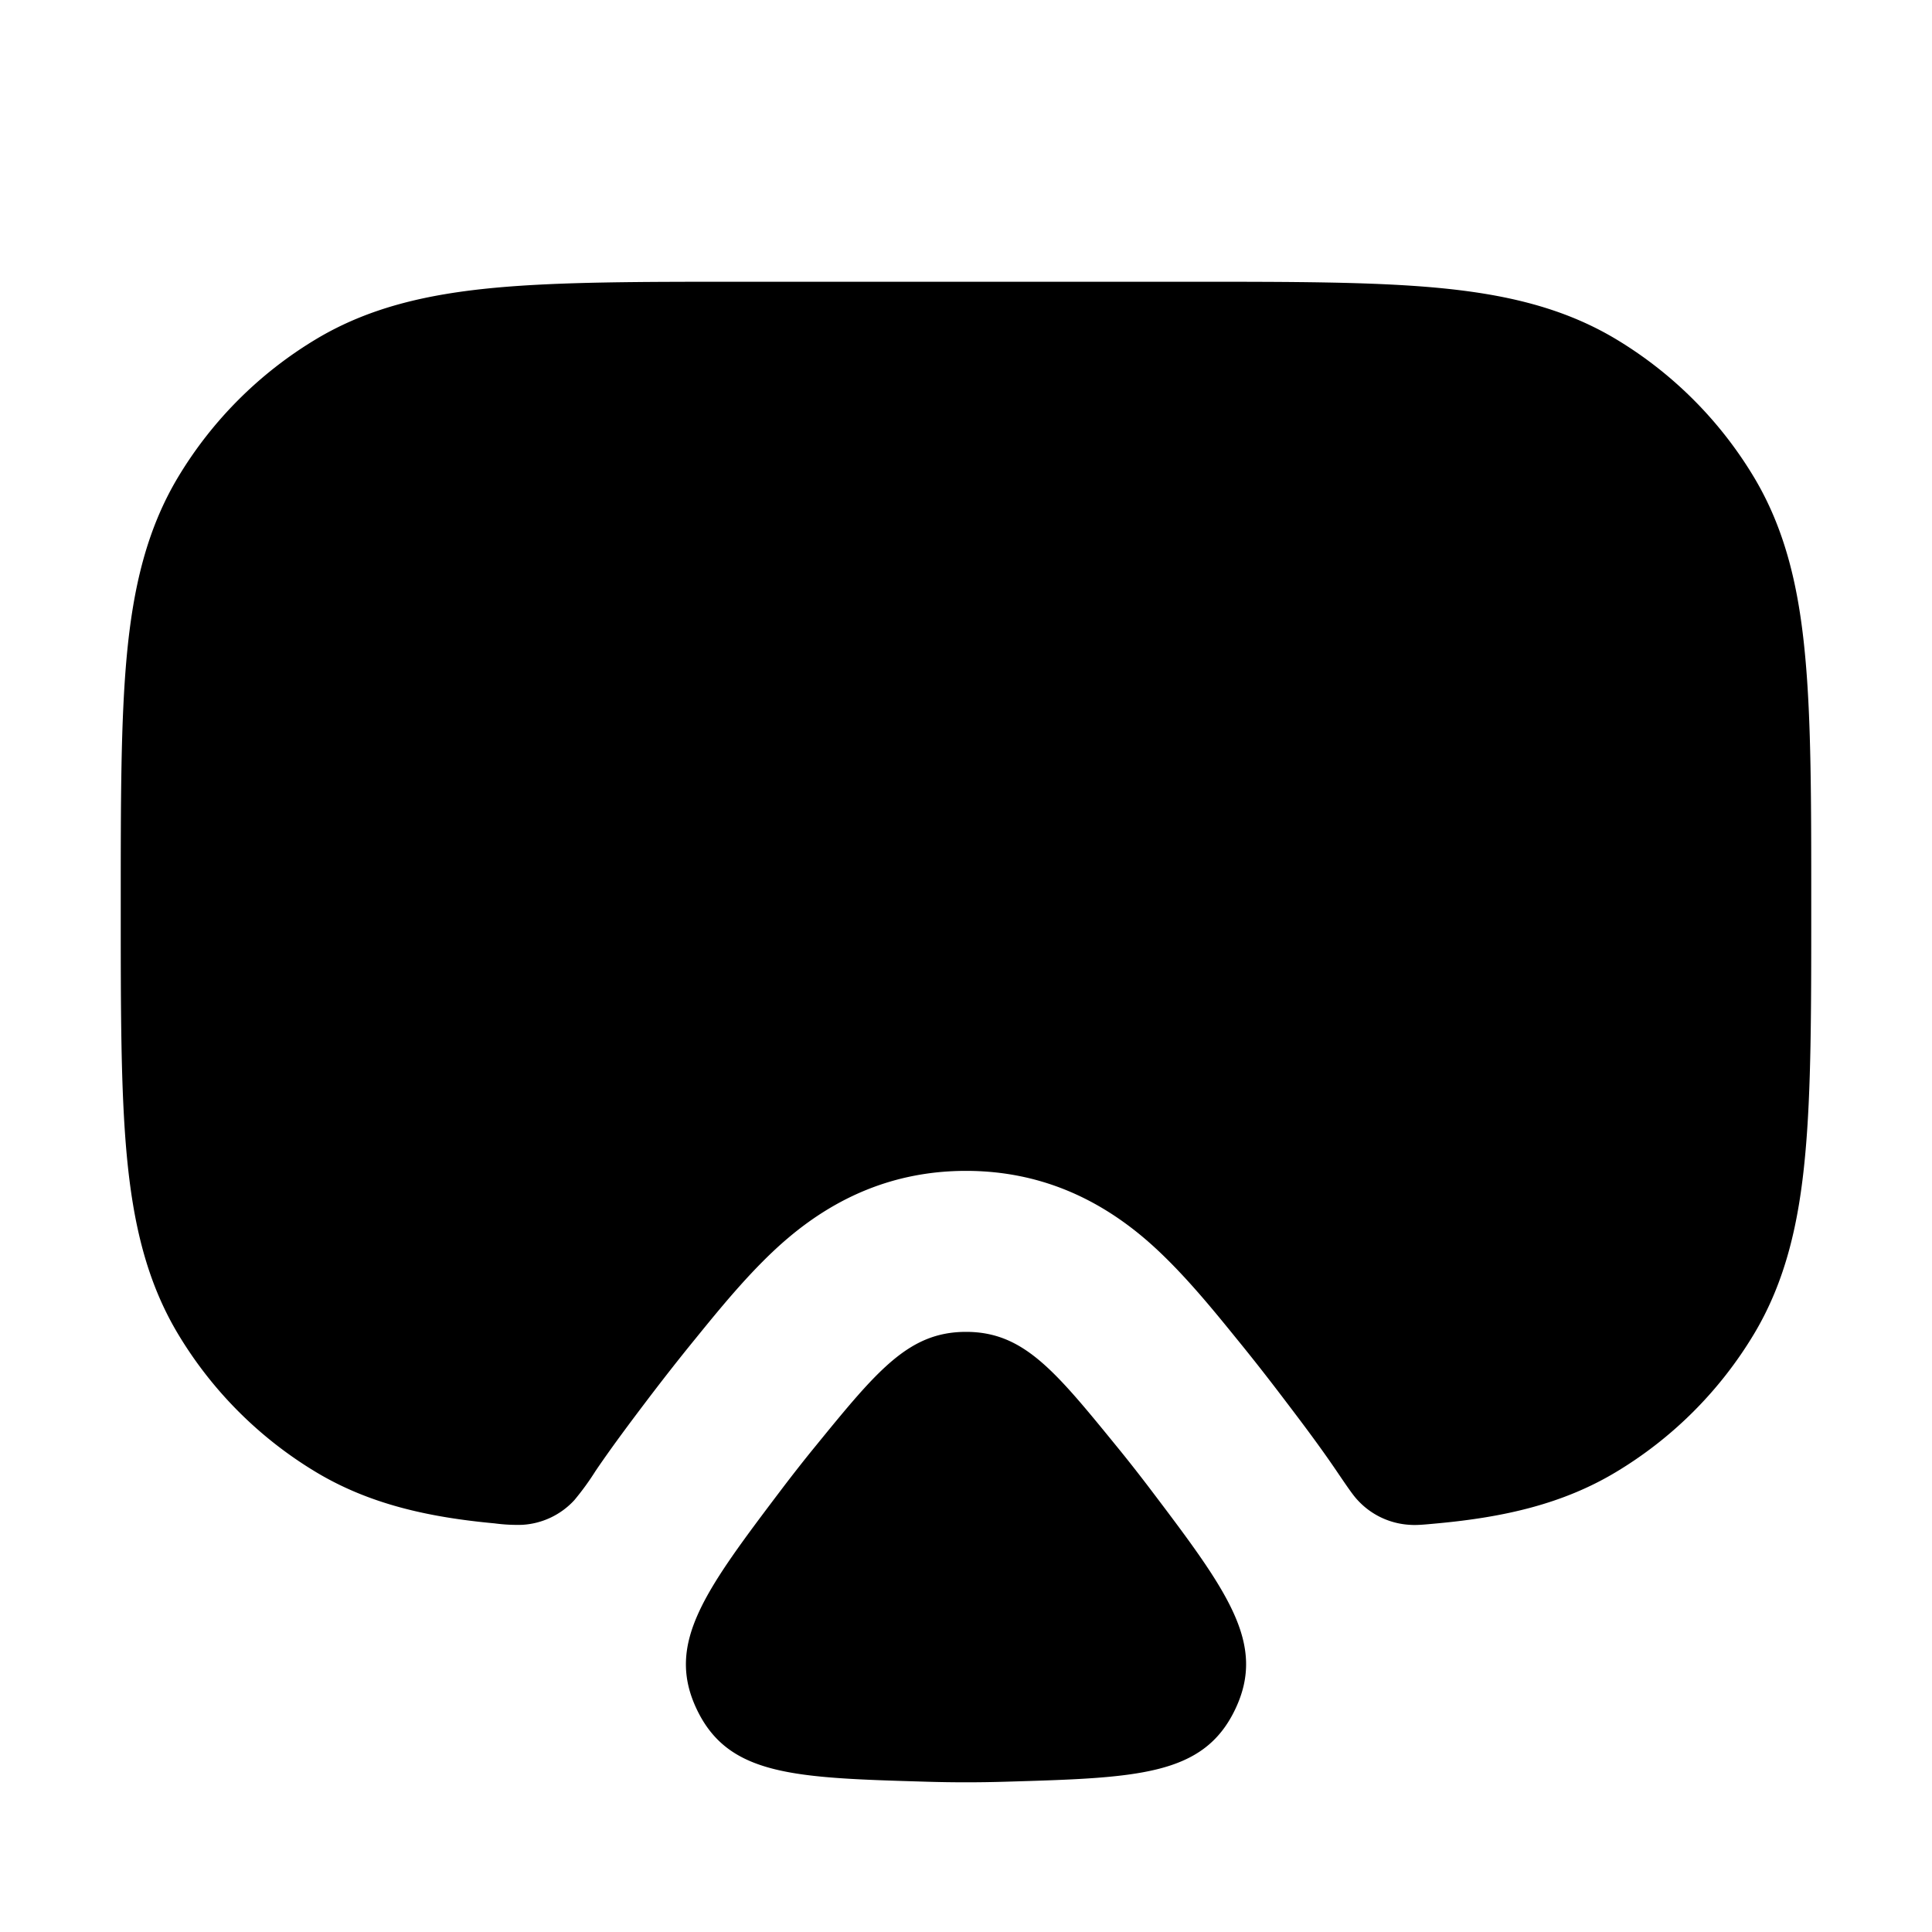 <svg xmlns="http://www.w3.org/2000/svg" width="24" height="24" viewBox="0 0 24 24" fill="none">
    <path fill="currentColor" fill-rule="evenodd" d="M9.2 3.5h5.6c1.243 0 2.246 0 3.054.075.834.078 1.56.243 2.217.636a5 5 0 0 1 1.718 1.718c.393.657.558 1.383.635 2.217.076.808.076 1.81.076 3.055v.098c0 1.244 0 2.247-.076 3.055-.077.834-.242 1.56-.635 2.217a4.999 4.999 0 0 1-1.719 1.718c-.656.393-1.382.558-2.216.635-.17.016-.255.024-.338.018a.951.951 0 0 1-.651-.307c-.057-.06-.126-.162-.264-.365-.217-.32-.452-.629-.668-.913-.19-.25-.37-.48-.57-.725-.328-.405-.729-.897-1.16-1.26-.573-.482-1.29-.827-2.203-.827-.912 0-1.63.345-2.202.827-.432.363-.832.855-1.161 1.26-.2.245-.38.475-.57.724-.216.285-.45.595-.667.914a3.356 3.356 0 0 1-.265.365.951.951 0 0 1-.65.307 2.127 2.127 0 0 1-.34-.018c-.833-.077-1.56-.242-2.216-.635a5 5 0 0 1-1.718-1.719c-.393-.656-.558-1.382-.636-2.216-.075-.808-.075-1.81-.075-3.055v-.098c0-1.244 0-2.247.075-3.055.078-.834.243-1.56.636-2.217A5 5 0 0 1 3.93 4.211c.657-.393 1.383-.558 2.217-.636C6.954 3.5 7.956 3.5 9.2 3.5M12 16.545c-.712 0-1.101.477-1.878 1.43-.13.159-.256.32-.38.482-.986 1.303-1.48 1.955-1.085 2.78.395.824 1.213.848 2.848.896.33.01.66.01.99 0 1.635-.048 2.453-.072 2.848-.897.395-.824-.098-1.476-1.085-2.779-.124-.162-.25-.323-.38-.482-.777-.953-1.165-1.43-1.878-1.43" clip-rule="evenodd"/>
</svg>